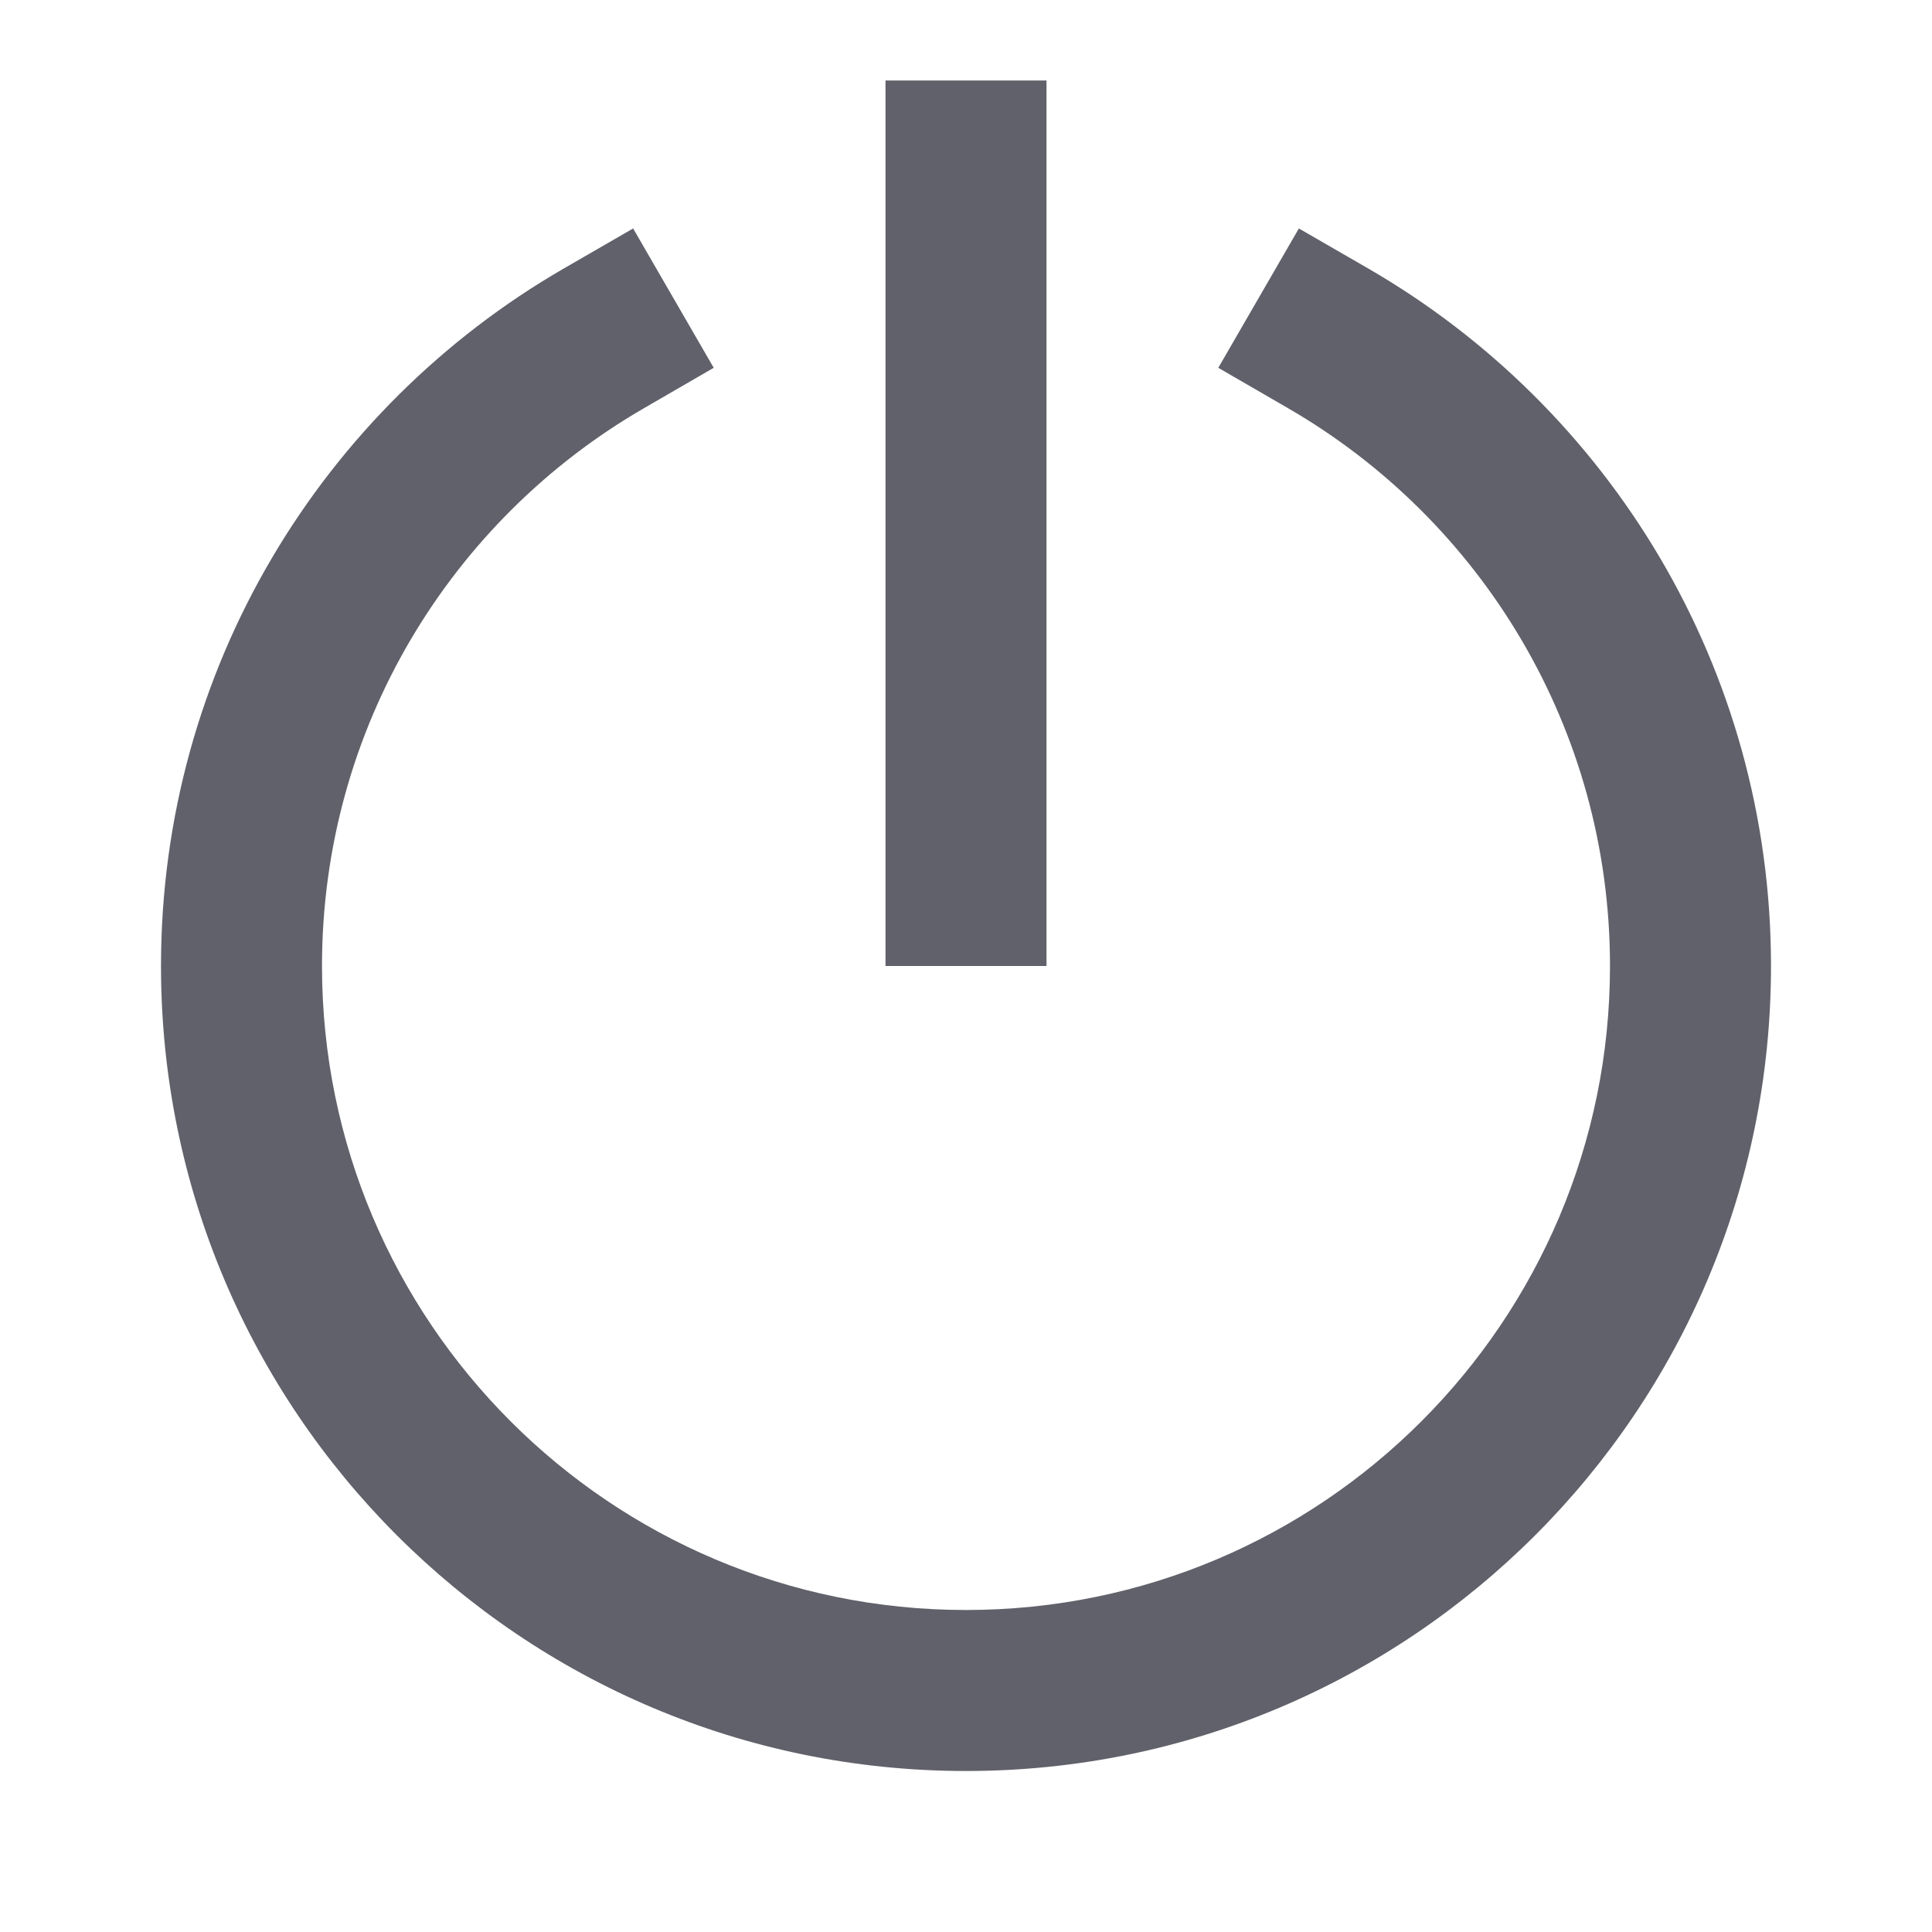 <svg xmlns="http://www.w3.org/2000/svg" height="24" width="24" viewBox="0 0 24 24"> <path fill-rule="evenodd" clip-rule="evenodd" d="M8.866 4.569L8.001 5.07C5.607 6.454 4 9.04 4 12C4 16.418 7.582 20 12 20C16.418 20 20 16.418 20 12C20 9.04 18.393 6.454 15.999 5.07L15.134 4.569L16.135 2.838L17.001 3.338C19.987 5.066 22 8.297 22 12C22 17.523 17.523 22 12 22C6.477 22 2 17.523 2 12C2 8.297 4.013 5.066 6.999 3.338L7.865 2.838L8.866 4.569Z" fill="#61616b"></path> <path fill-rule="evenodd" clip-rule="evenodd" d="M13 1V12H11V1H13Z" fill="#61616b" data-color="color-2"></path></svg>